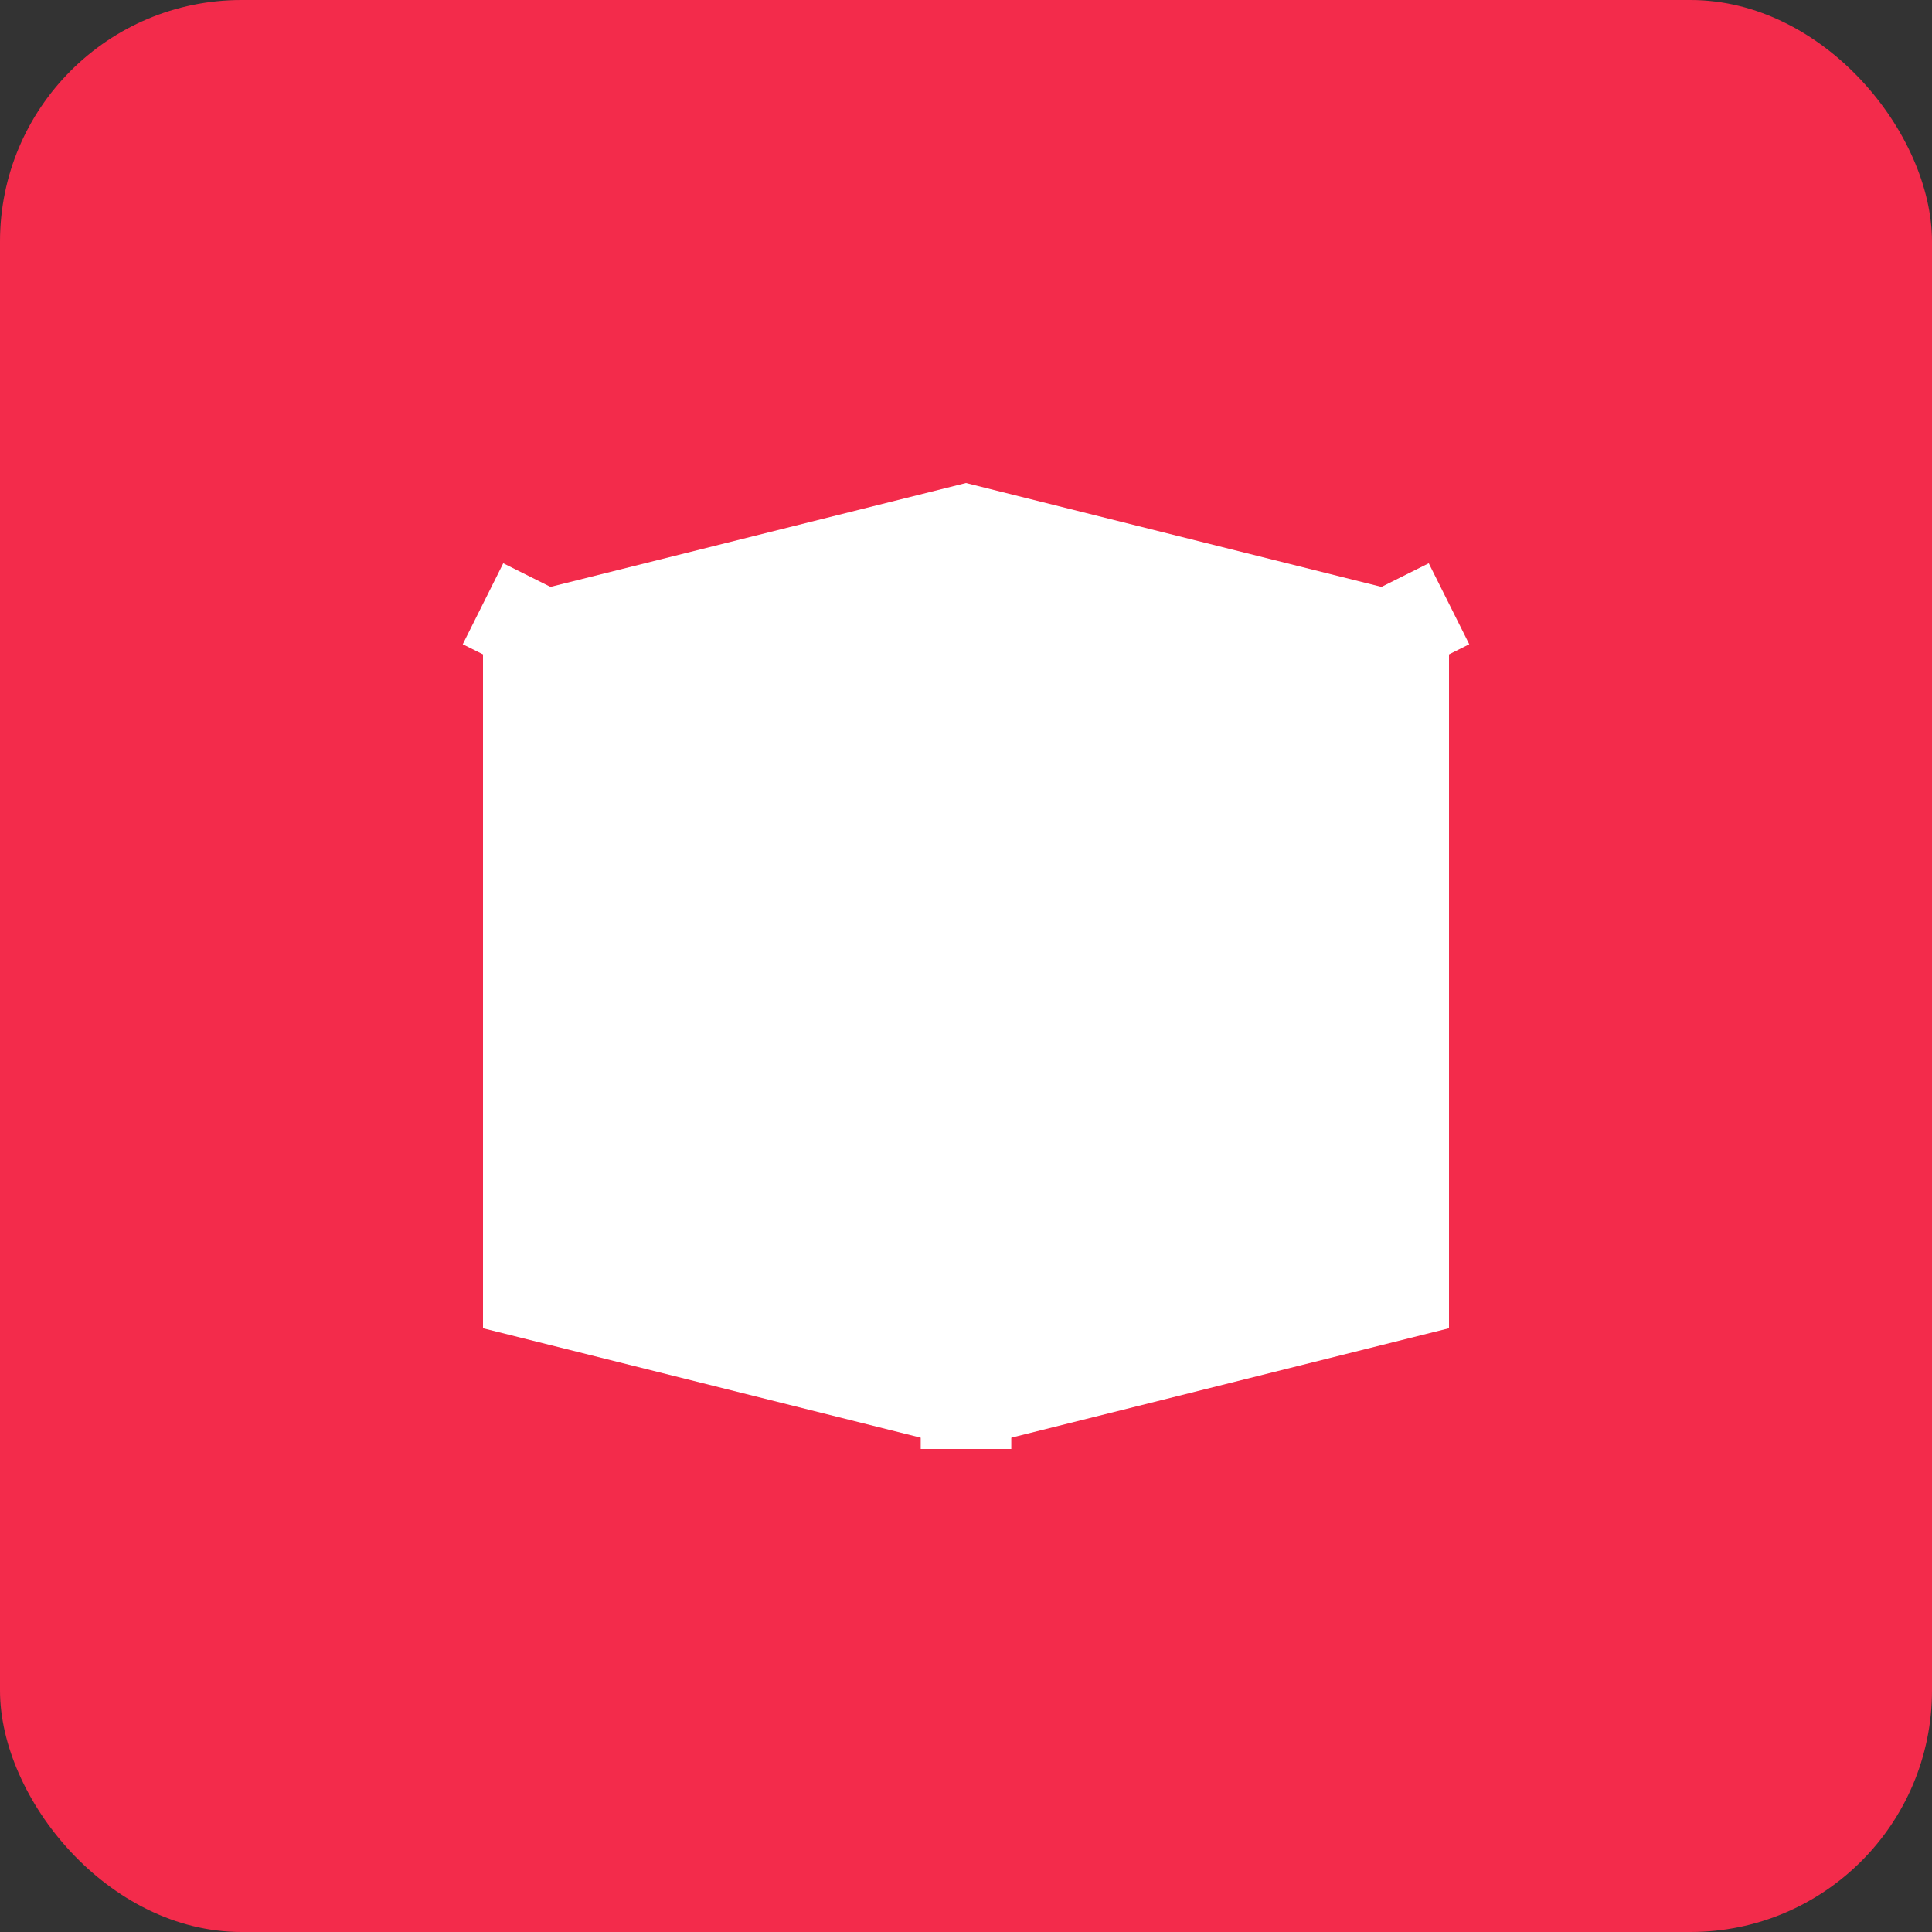 <svg xmlns="http://www.w3.org/2000/svg" viewBox="0 0 32 32">
  <rect x="0" y="0" width="32" height="32" fill="#333333" stroke="none"/>
  <rect width="32" height="32" fill="#f32b4b" rx="4" ry="4"/>
  <path d="M8 10L16 8L24 10L24 22L16 24L8 22Z" fill="white"/>
  <path d="M8 10L16 14L24 10" fill="none" stroke="white" stroke-width="1.5"/>
  <path d="M16 14L16 24" fill="none" stroke="white" stroke-width="1.5"/>
</svg>

